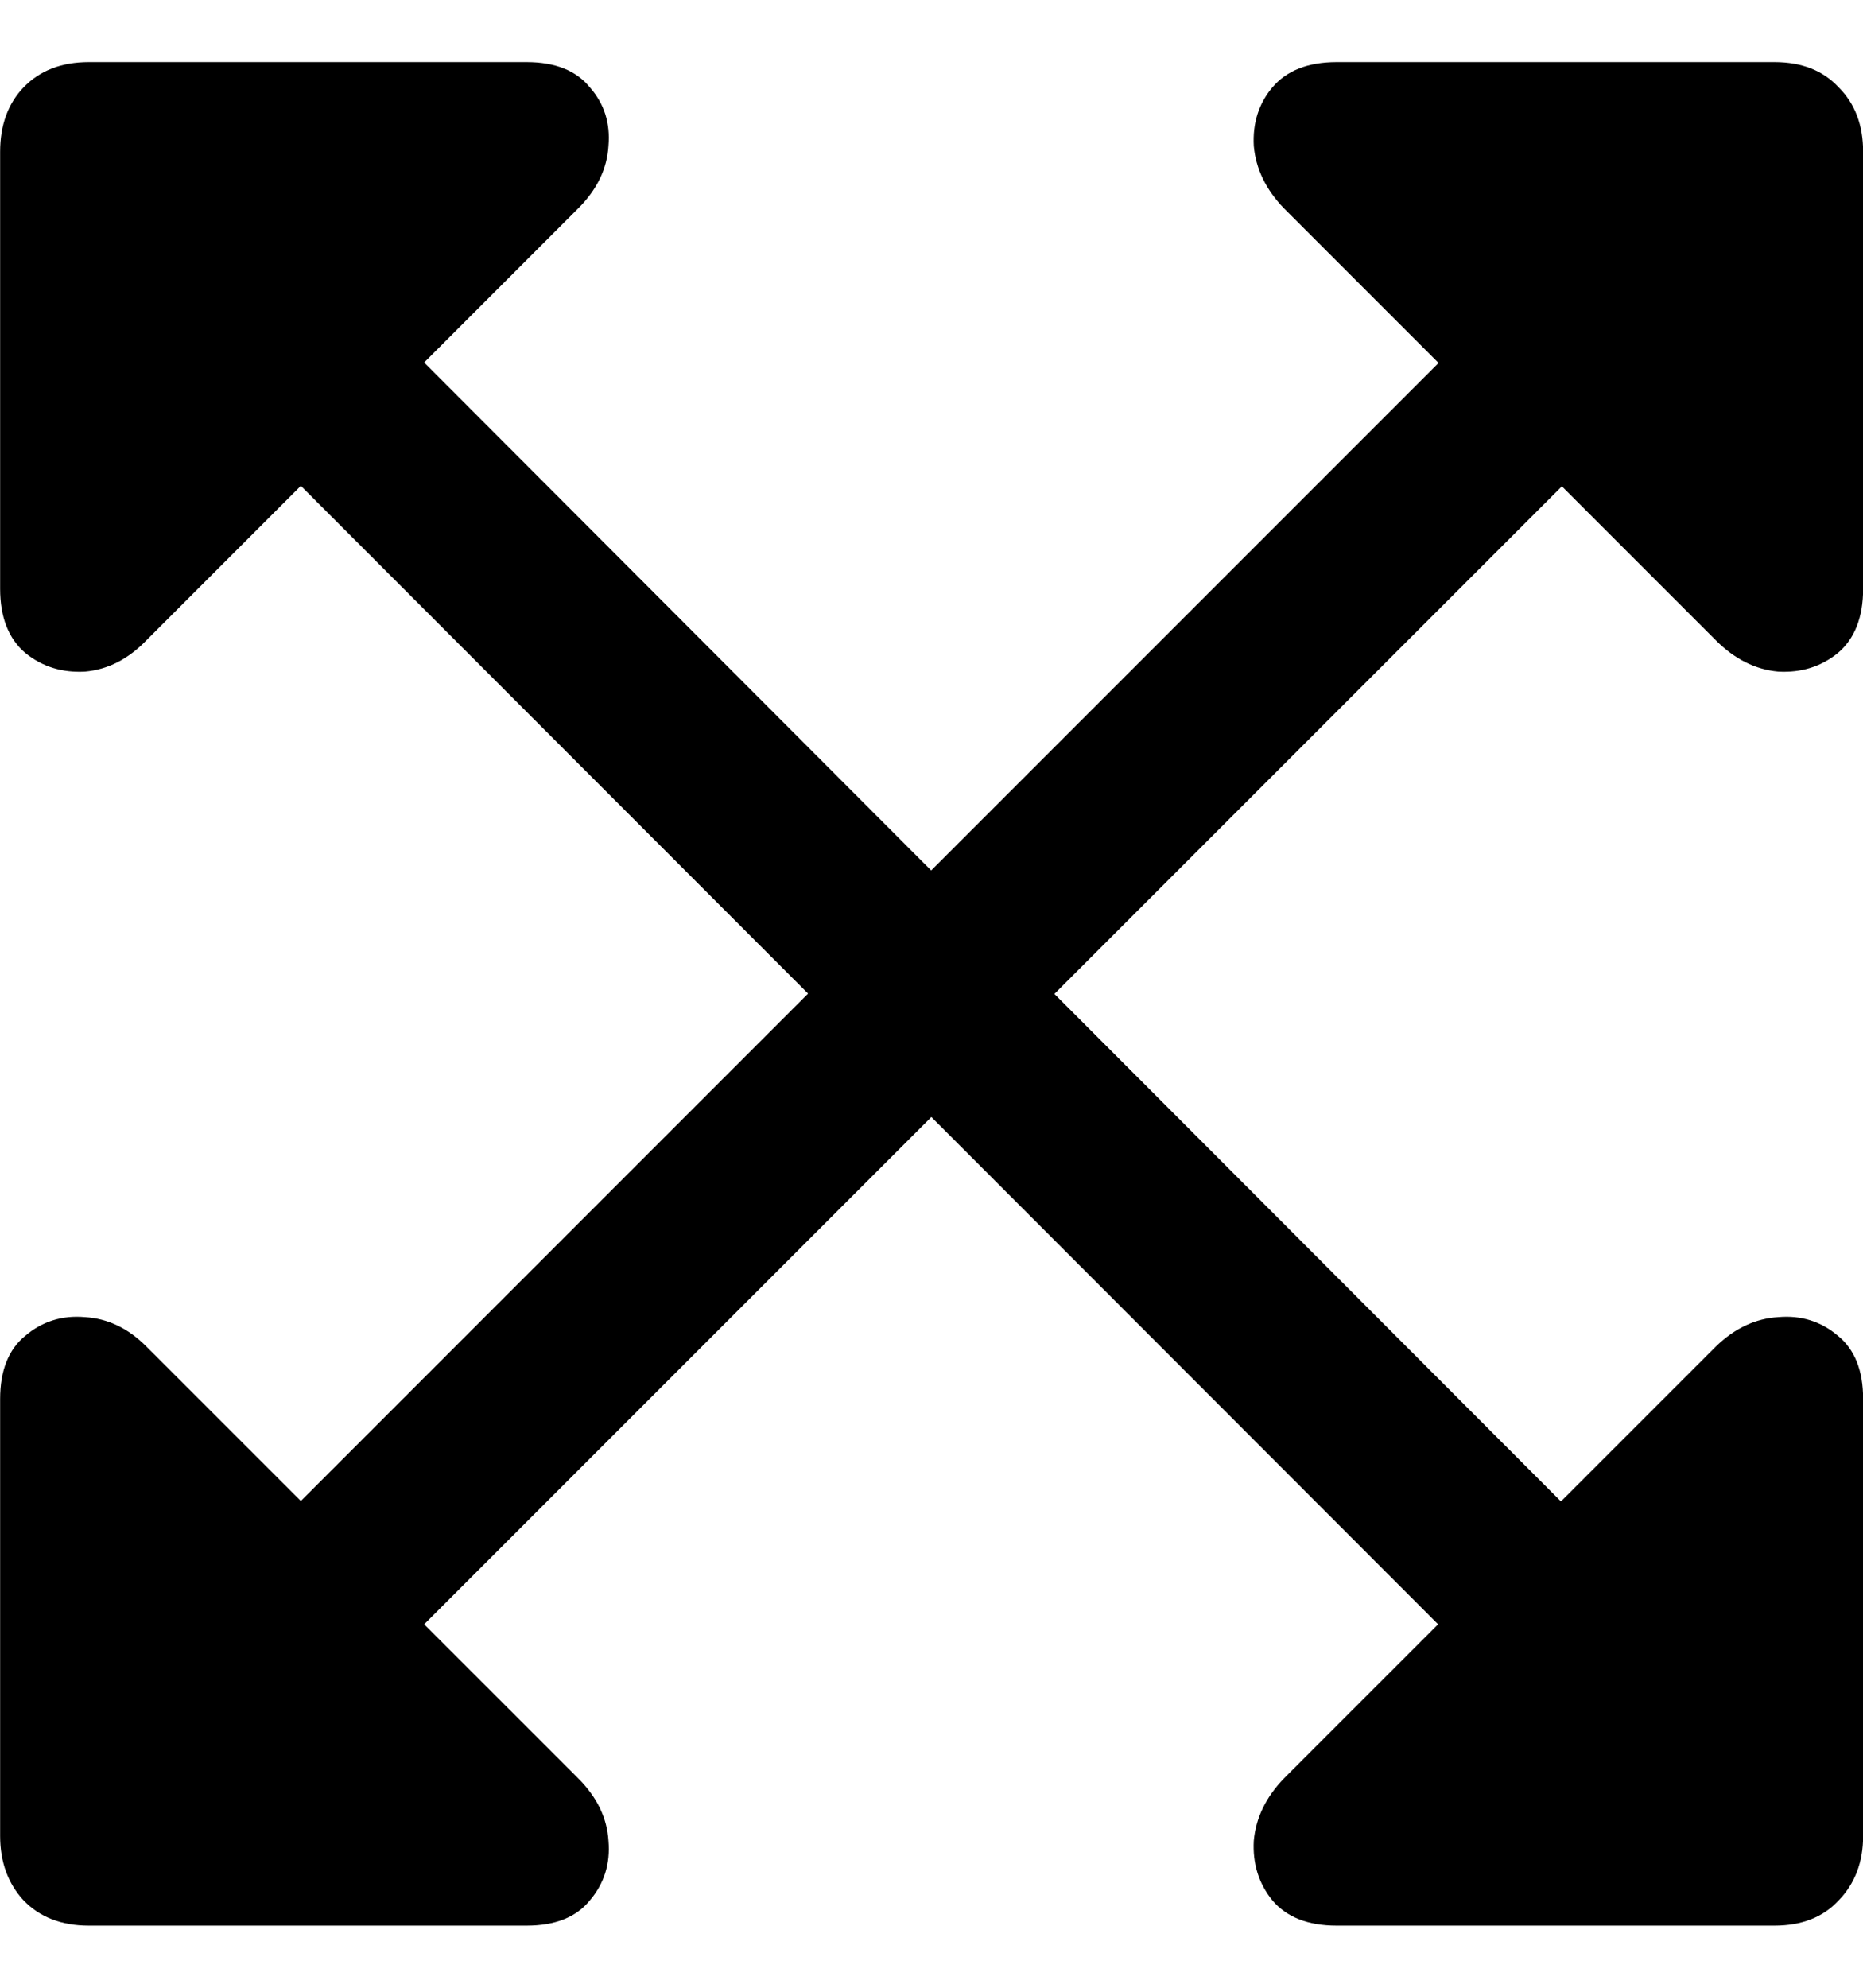 <svg
	color="rgb(0, 0, 0)"
	viewBox="0 0 15 16"
	fill="none"
	xmlns="http://www.w3.org/2000/svg"
>
	<path
		d="M0.001 4.739C0.001 4.969 0.069 5.142 0.205 5.257C0.341 5.367 0.501 5.416 0.684 5.406C0.867 5.39 1.032 5.306 1.178 5.155L4.656 1.677C4.807 1.526 4.888 1.358 4.899 1.175C4.915 0.992 4.865 0.835 4.75 0.704C4.64 0.568 4.47 0.5 4.24 0.5H0.715C0.495 0.5 0.32 0.568 0.189 0.704C0.064 0.835 0.001 1.008 0.001 1.222V4.739ZM2.026 3.514L11.971 13.467L12.968 12.486L3.023 2.525L2.026 3.514ZM15.001 11.261C15.001 11.031 14.933 10.861 14.797 10.751C14.661 10.636 14.501 10.586 14.318 10.602C14.135 10.613 13.967 10.691 13.816 10.838L10.338 14.315C10.192 14.466 10.111 14.634 10.095 14.817C10.085 15 10.134 15.16 10.244 15.296C10.359 15.432 10.532 15.5 10.762 15.5H14.287C14.507 15.5 14.679 15.432 14.805 15.296C14.936 15.16 15.001 14.987 15.001 14.778V11.261ZM15.001 4.739V1.222C15.001 1.008 14.936 0.835 14.805 0.704C14.679 0.568 14.507 0.5 14.287 0.5H10.762C10.532 0.5 10.359 0.568 10.244 0.704C10.134 0.835 10.085 0.992 10.095 1.175C10.111 1.358 10.192 1.526 10.338 1.677L13.816 5.155C13.967 5.306 14.135 5.39 14.318 5.406C14.501 5.416 14.661 5.367 14.797 5.257C14.933 5.142 15.001 4.969 15.001 4.739ZM3.023 13.467L12.976 3.514L11.979 2.525L2.026 12.478L3.023 13.467ZM0.001 11.261V14.778C0.001 14.987 0.064 15.16 0.189 15.296C0.32 15.432 0.495 15.5 0.715 15.5H4.24C4.47 15.5 4.64 15.432 4.75 15.296C4.865 15.16 4.915 15 4.899 14.817C4.888 14.634 4.807 14.466 4.656 14.315L1.178 10.838C1.032 10.691 0.867 10.613 0.684 10.602C0.501 10.586 0.341 10.636 0.205 10.751C0.069 10.861 0.001 11.031 0.001 11.261Z"
		fill="currentColor"
	/>
</svg>
